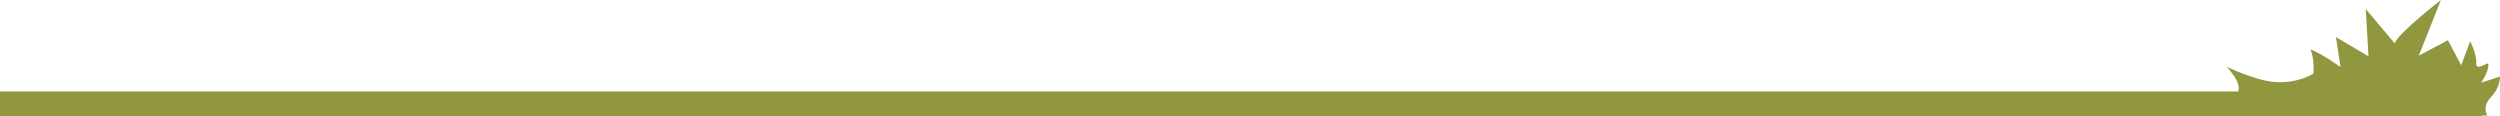 <?xml version="1.0" encoding="utf-8"?>
<!-- Generator: Adobe Illustrator 17.0.0, SVG Export Plug-In . SVG Version: 6.00 Build 0)  -->
<!DOCTYPE svg PUBLIC "-//W3C//DTD SVG 1.1//EN" "http://www.w3.org/Graphics/SVG/1.1/DTD/svg11.dtd">
<svg version="1.1" id="Layer_1" xmlns="http://www.w3.org/2000/svg" xmlns:xlink="http://www.w3.org/1999/xlink" x="0px" y="0px"
	 width="810.903px" height="37.668px" viewBox="0 0 810.903 37.668" enable-background="new 0 0 810.903 37.668"
	 xml:space="preserve">
<path fill="#91973E" d="M810.902,24.836l-6.169,2.01c0,0,2.556-3.376,2.394-6.149c-0.046-0.783-4.135,2.708-3.941-0.323
	c0.188-2.943-1.964-6.998-1.964-6.998l-2.903,7.784l-4.305-8.12l-9.449,5.016L791.736,0c0,0-14.474,11.26-14.944,14.081
	l-9.439-11.144l0.895,15.326l-10.56-6.219l1.486,9.698c0,0-5.987-4.318-9.749-5.729c1.342,3.006,0.997,7.8,0.997,7.8
	s-4.882,3.377-12.724,2.784c-5.985-0.453-15.438-4.914-15.438-4.914s4.869,5.028,3.736,7.829c-0.021,0.053-0.054,0.104-0.077,0.157
	H0v8h805v-0.187l1.814-0.003c0,0-1.958-2.824,1.302-6.158C811.04,28.332,810.902,24.836,810.902,24.836z"/>
</svg>
